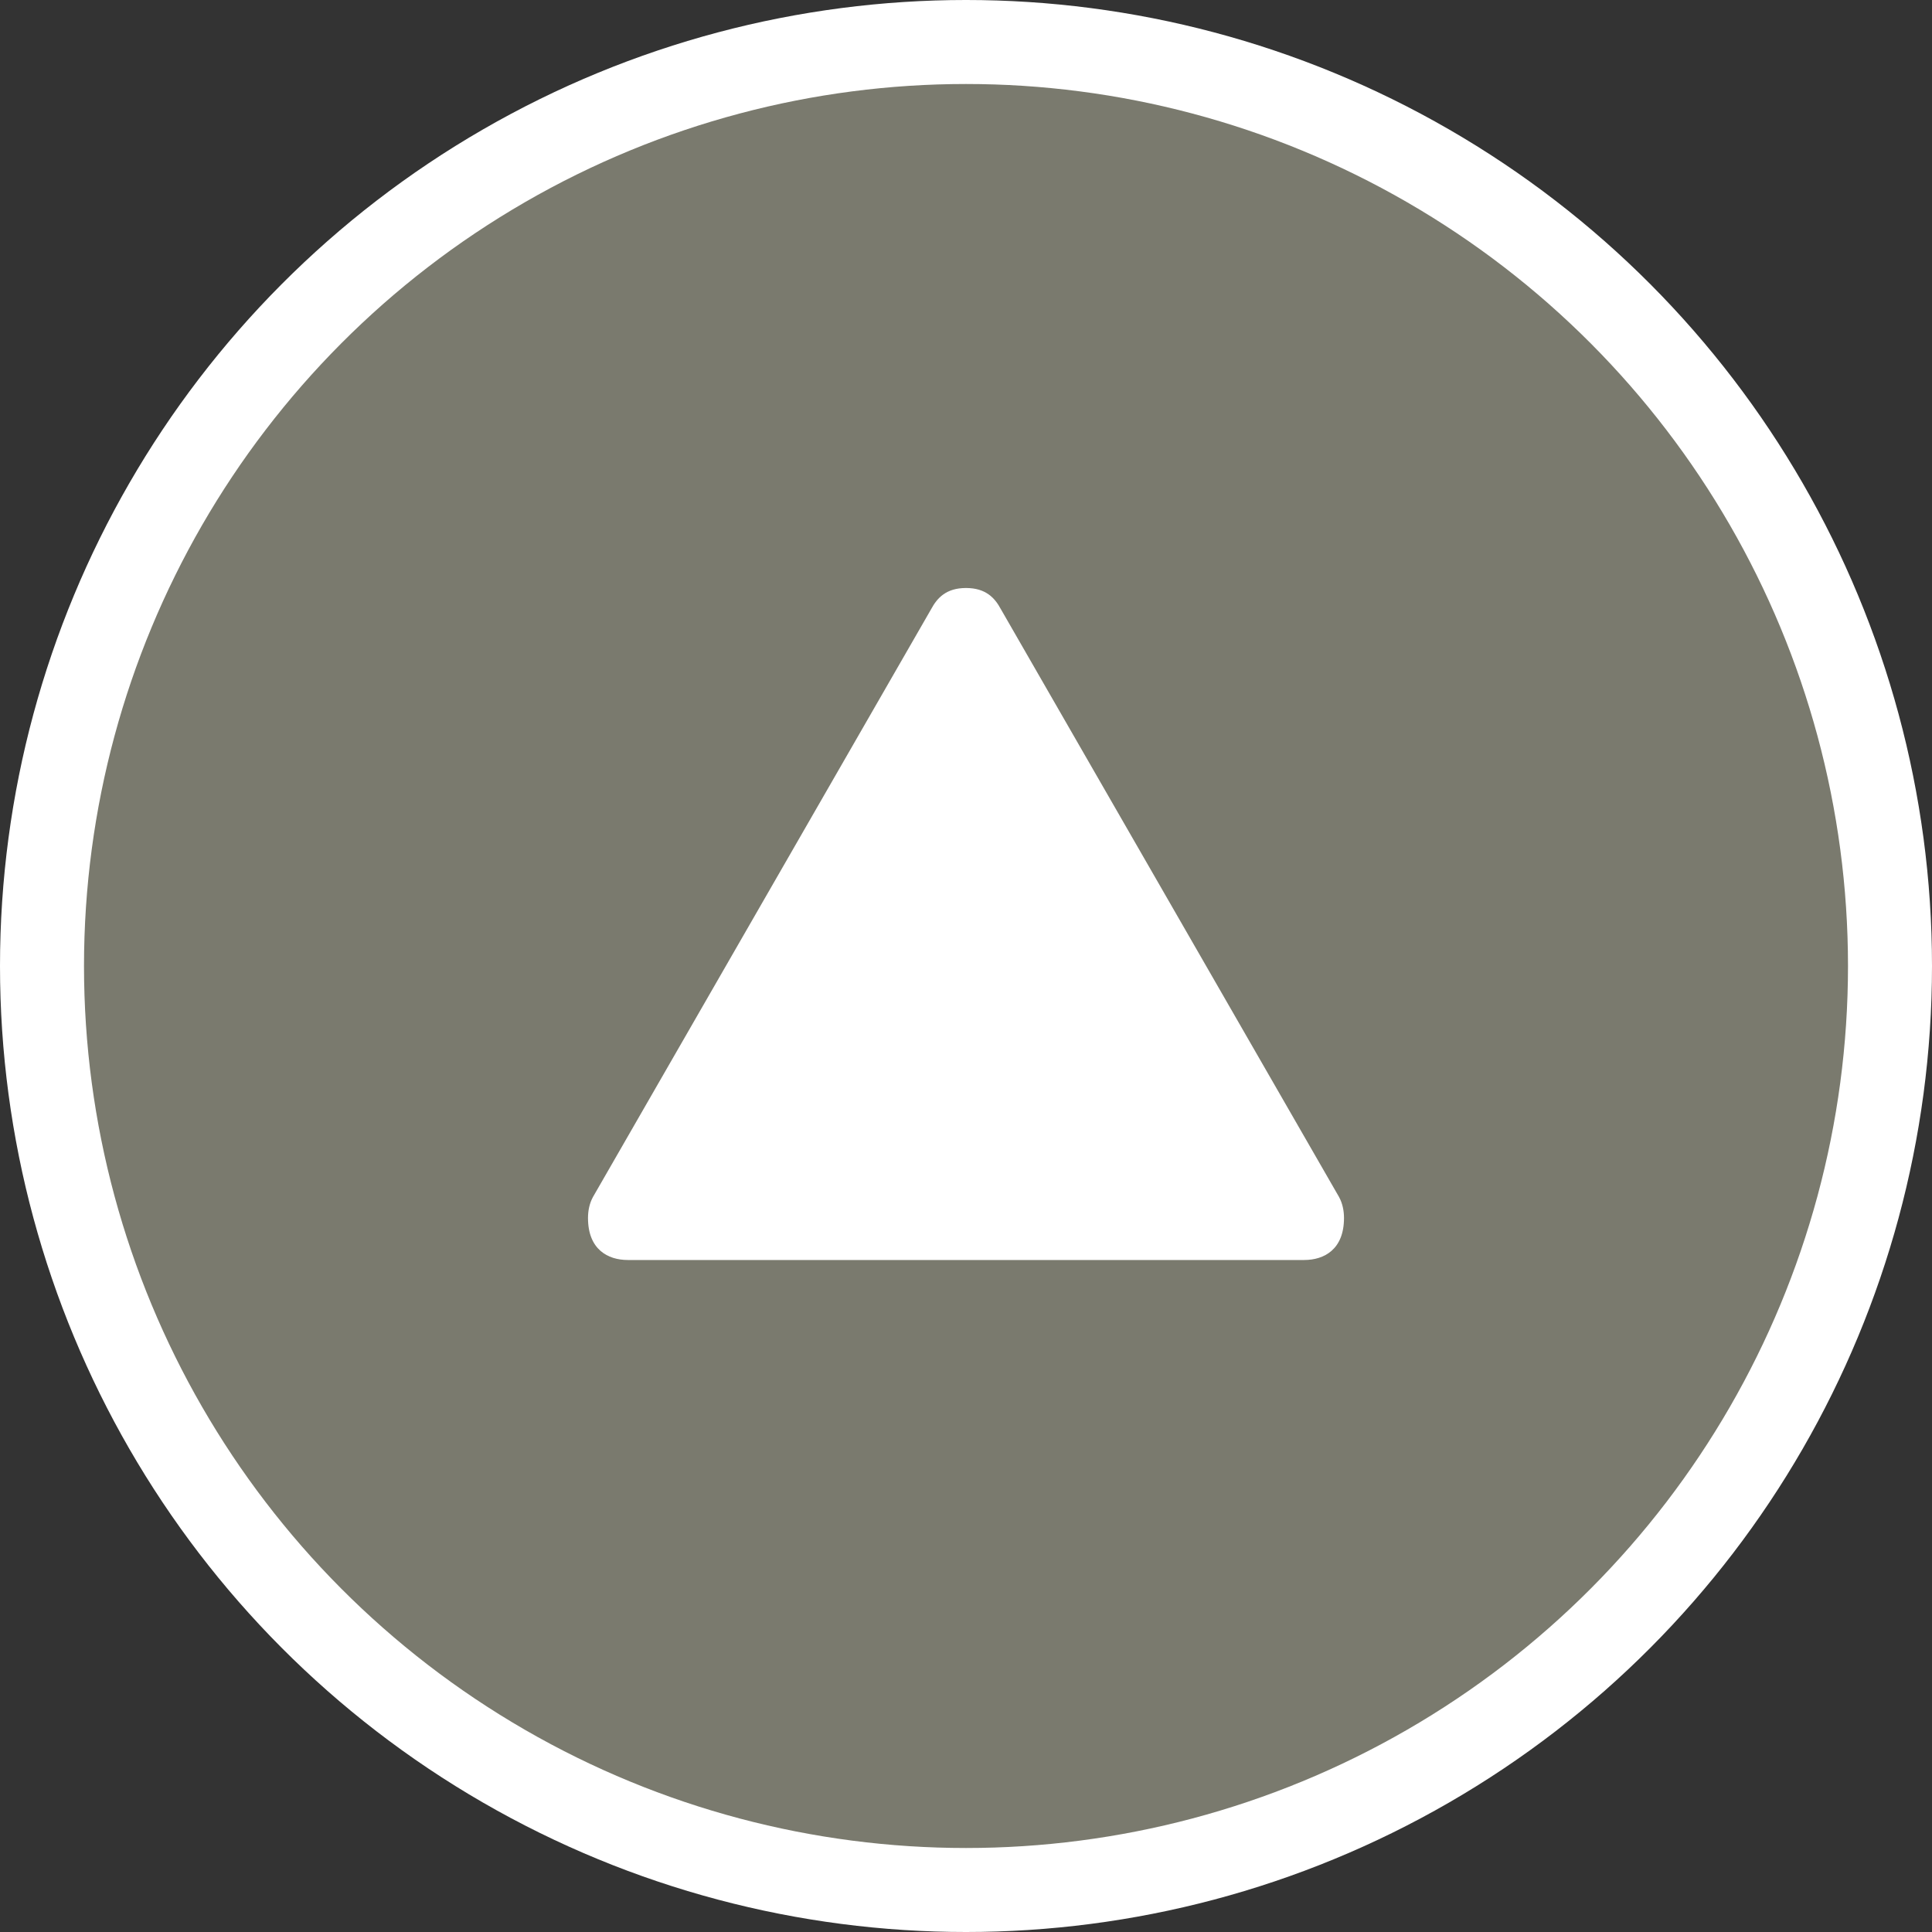 <?xml version="1.0" encoding="UTF-8" standalone="no"?>
<svg width="23px" height="23px" viewBox="0 0 23 23" version="1.1" xmlns="http://www.w3.org/2000/svg" xmlns:xlink="http://www.w3.org/1999/xlink" xmlns:sketch="http://www.bohemiancoding.com/sketch/ns">
    <rect x="0" y="0" width="23" height="23" fill="#333333" stroke="none"/>
    <!-- Generator: Sketch 3.3.3 (12072) - http://www.bohemiancoding.com/sketch -->
    <title>peak-m</title>
    <desc>Created with Sketch.</desc>
    <defs></defs>
    <g id="POI" stroke="none" stroke-width="1" fill="none" fill-rule="evenodd" sketch:type="MSPage">
        <g id="peak-m" sketch:type="MSLayerGroup">
            <ellipse id="Oval-1-Copy-41" fill="#FFFFFF" sketch:type="MSShapeGroup" cx="11.5" cy="11.5" rx="11.5" ry="11.5"></ellipse>
            <ellipse id="Oval-1-Copy-40" fill="#7A7A6E" sketch:type="MSShapeGroup" cx="11.5" cy="11.5" rx="10.5" ry="10.5"></ellipse>
            <path d="M11.5,7 C11.263,7 11.156,7.12 11.086,7.25 L7.059,14.25 C7.017,14.327 7,14.414 7,14.5 C7,14.875 7.237,15 7.474,15 L15.526,15 C15.763,15 16,14.875 16,14.5 C16,14.414 15.983,14.327 15.941,14.25 L11.914,7.25 C11.844,7.12 11.737,7 11.5,7 L11.5,7 Z" id="path11349-copy-2" fill="#FFFFFF" sketch:type="MSShapeGroup"></path>
        </g>
    </g>
</svg>